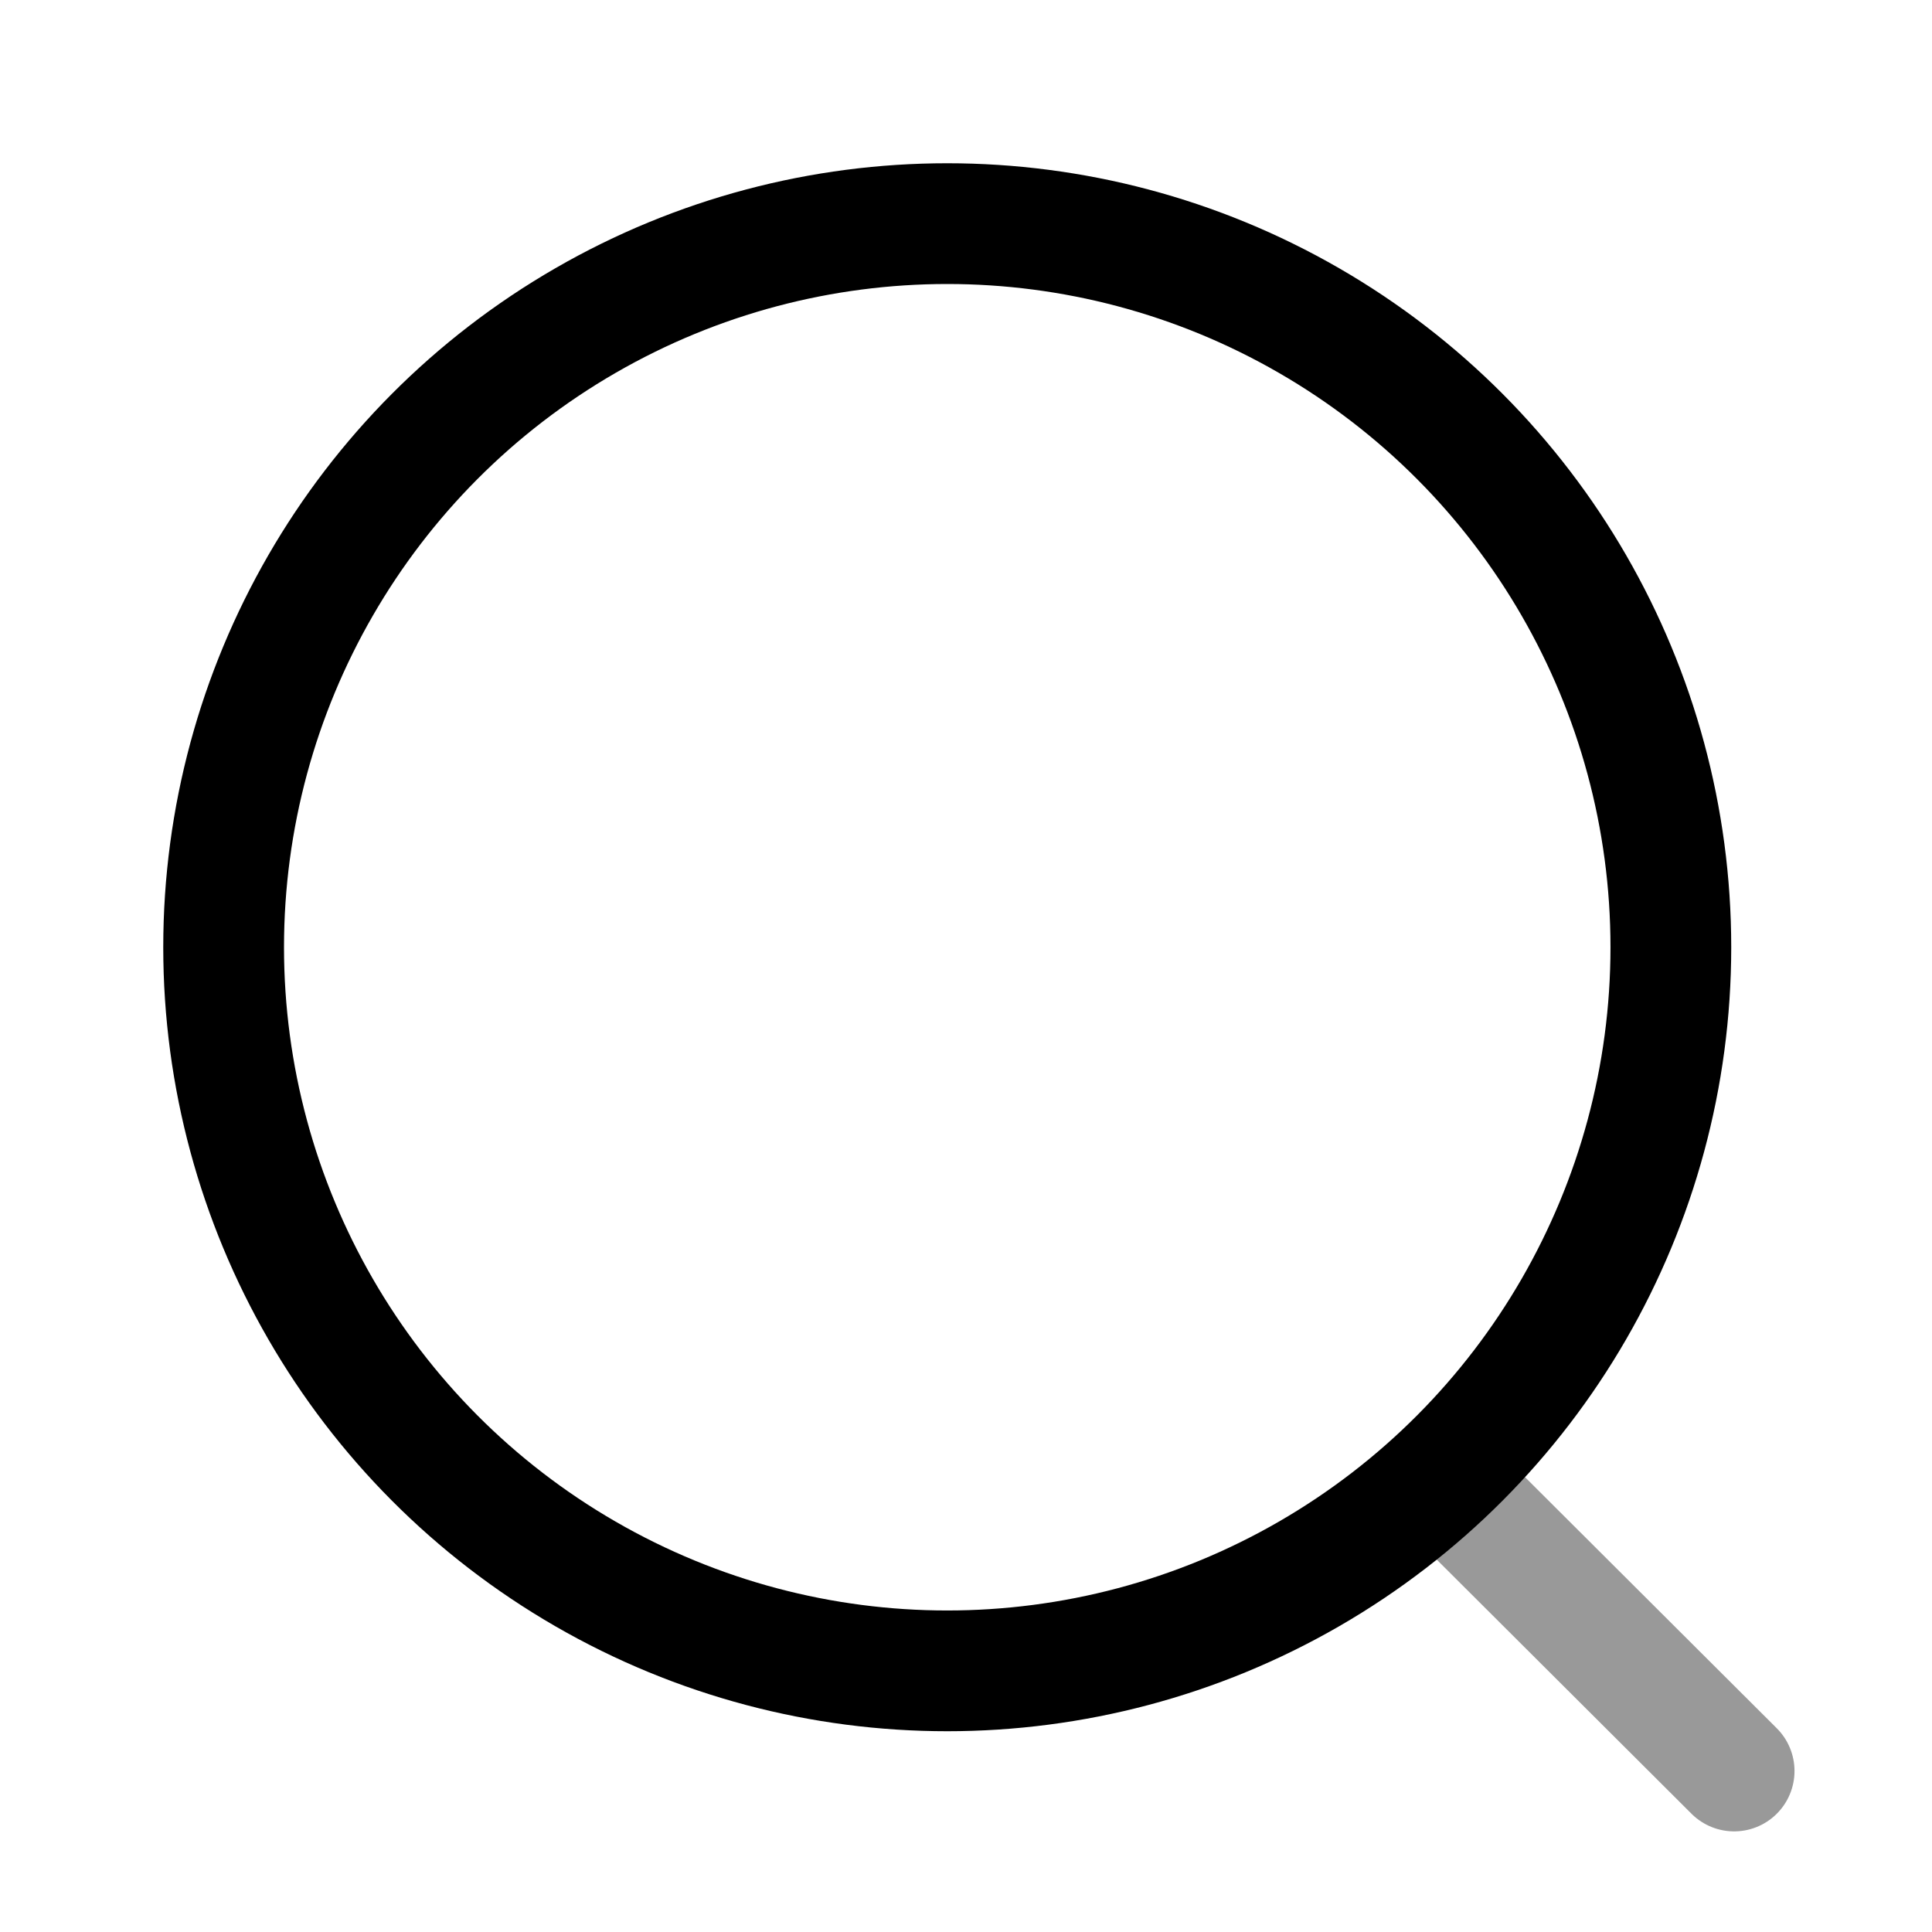 <?xml version="1.0" encoding="UTF-8"?>
<svg width="24px" height="24px" viewBox="0 0 24 24" version="1.1" xmlns="http://www.w3.org/2000/svg" xmlns:xlink="http://www.w3.org/1999/xlink">
    <title>Iconly/Two-tone/Search</title>
    <g id="Iconly/Two-tone/Search" stroke="none" stroke-width="1" fill="none" fill-rule="evenodd" stroke-linecap="round" stroke-linejoin="round">
        <g id="Search" transform="translate(2, 2)" stroke="#000000" stroke-width="1.5">
            <circle id="Ellipse_739" cx="9.767" cy="9.767" r="8.989"></circle>
            <line x1="16.018" y1="16.485" x2="19.542" y2="20" id="Line_181" opacity="0.4"></line>
        </g>
    </g>
</svg>